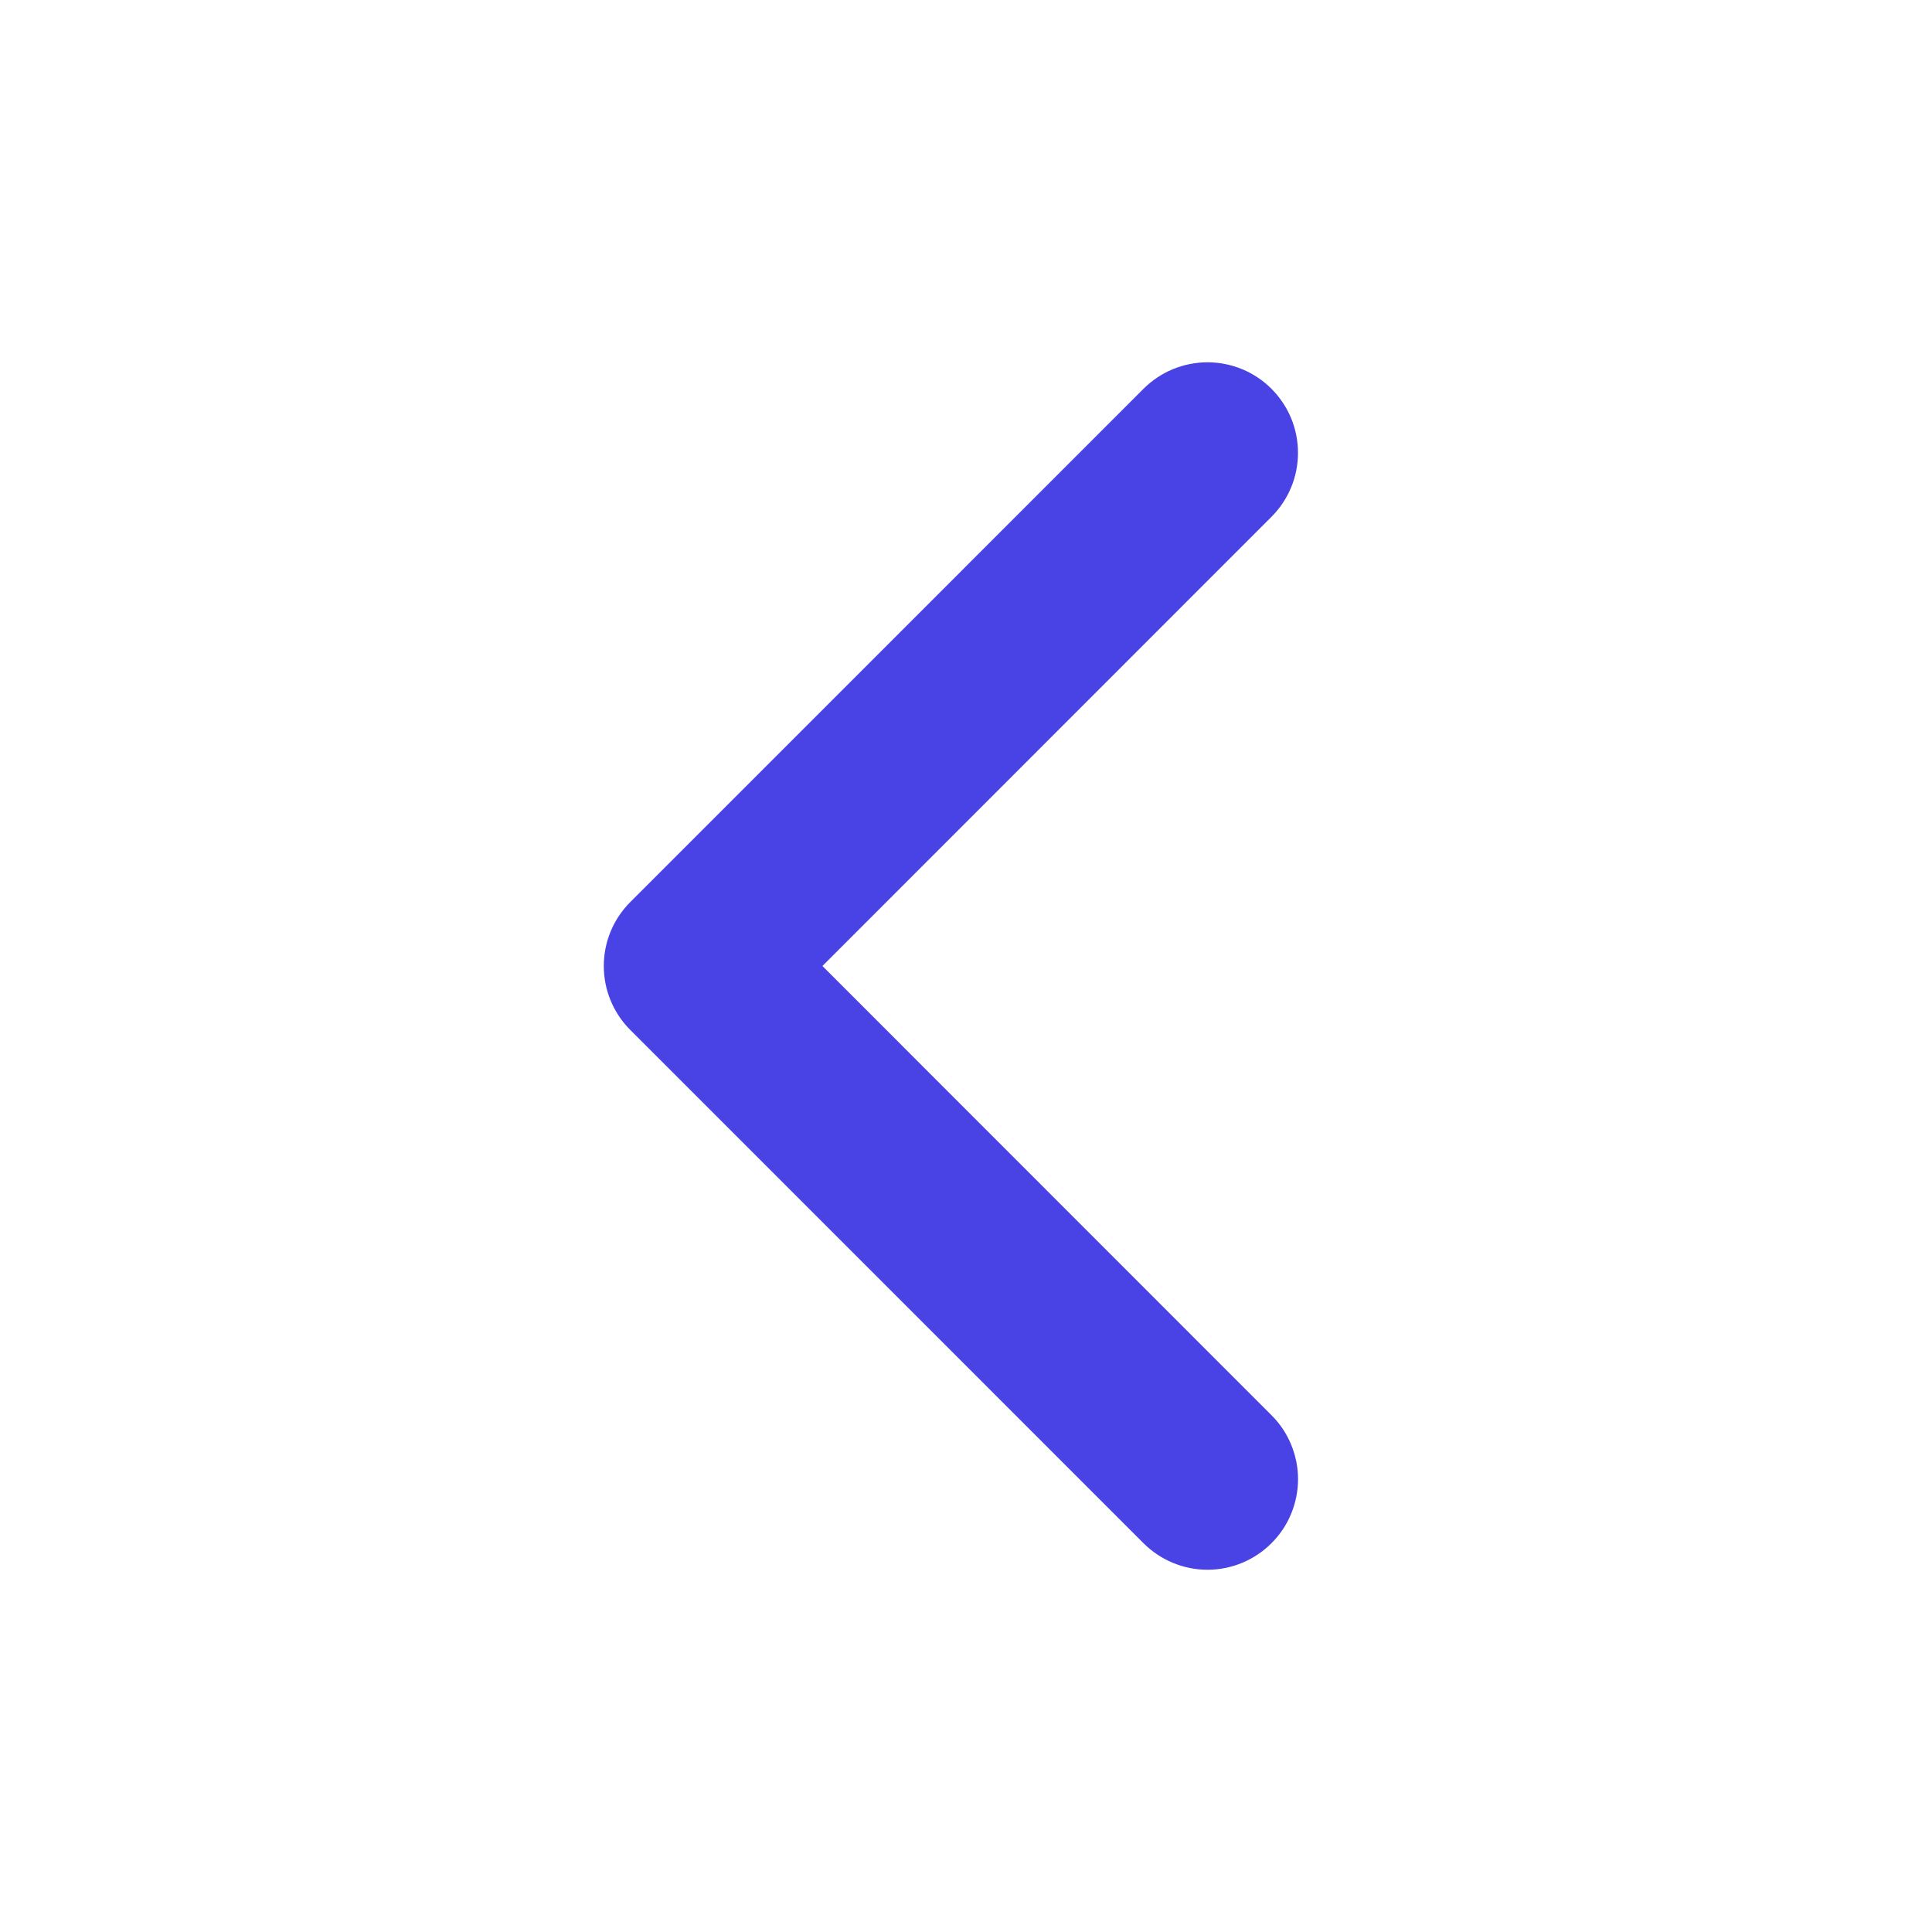 <svg width="36" height="36" viewBox="0 0 36 36" fill="none" xmlns="http://www.w3.org/2000/svg">
<path d="M23.692 28.755C23.536 28.912 23.35 29.036 23.145 29.121C22.941 29.206 22.721 29.25 22.5 29.25C22.278 29.25 22.059 29.206 21.855 29.121C21.65 29.036 21.464 28.912 21.307 28.755L11.745 19.192C11.588 19.036 11.464 18.85 11.379 18.645C11.294 18.441 11.251 18.221 11.251 18C11.251 17.779 11.294 17.559 11.379 17.355C11.464 17.15 11.588 16.964 11.745 16.808L21.307 7.245C21.464 7.088 21.65 6.964 21.855 6.879C22.059 6.795 22.279 6.751 22.5 6.751C22.721 6.751 22.941 6.795 23.145 6.879C23.35 6.964 23.536 7.088 23.692 7.245C23.849 7.402 23.973 7.588 24.058 7.792C24.143 7.997 24.186 8.216 24.186 8.438C24.186 8.659 24.143 8.878 24.058 9.083C23.973 9.287 23.849 9.473 23.692 9.63L15.325 18L23.692 26.37C23.849 26.526 23.974 26.712 24.058 26.917C24.143 27.122 24.187 27.341 24.187 27.562C24.187 27.784 24.143 28.003 24.058 28.208C23.974 28.413 23.849 28.599 23.692 28.755Z" fill="#4942E4"/>
</svg>
